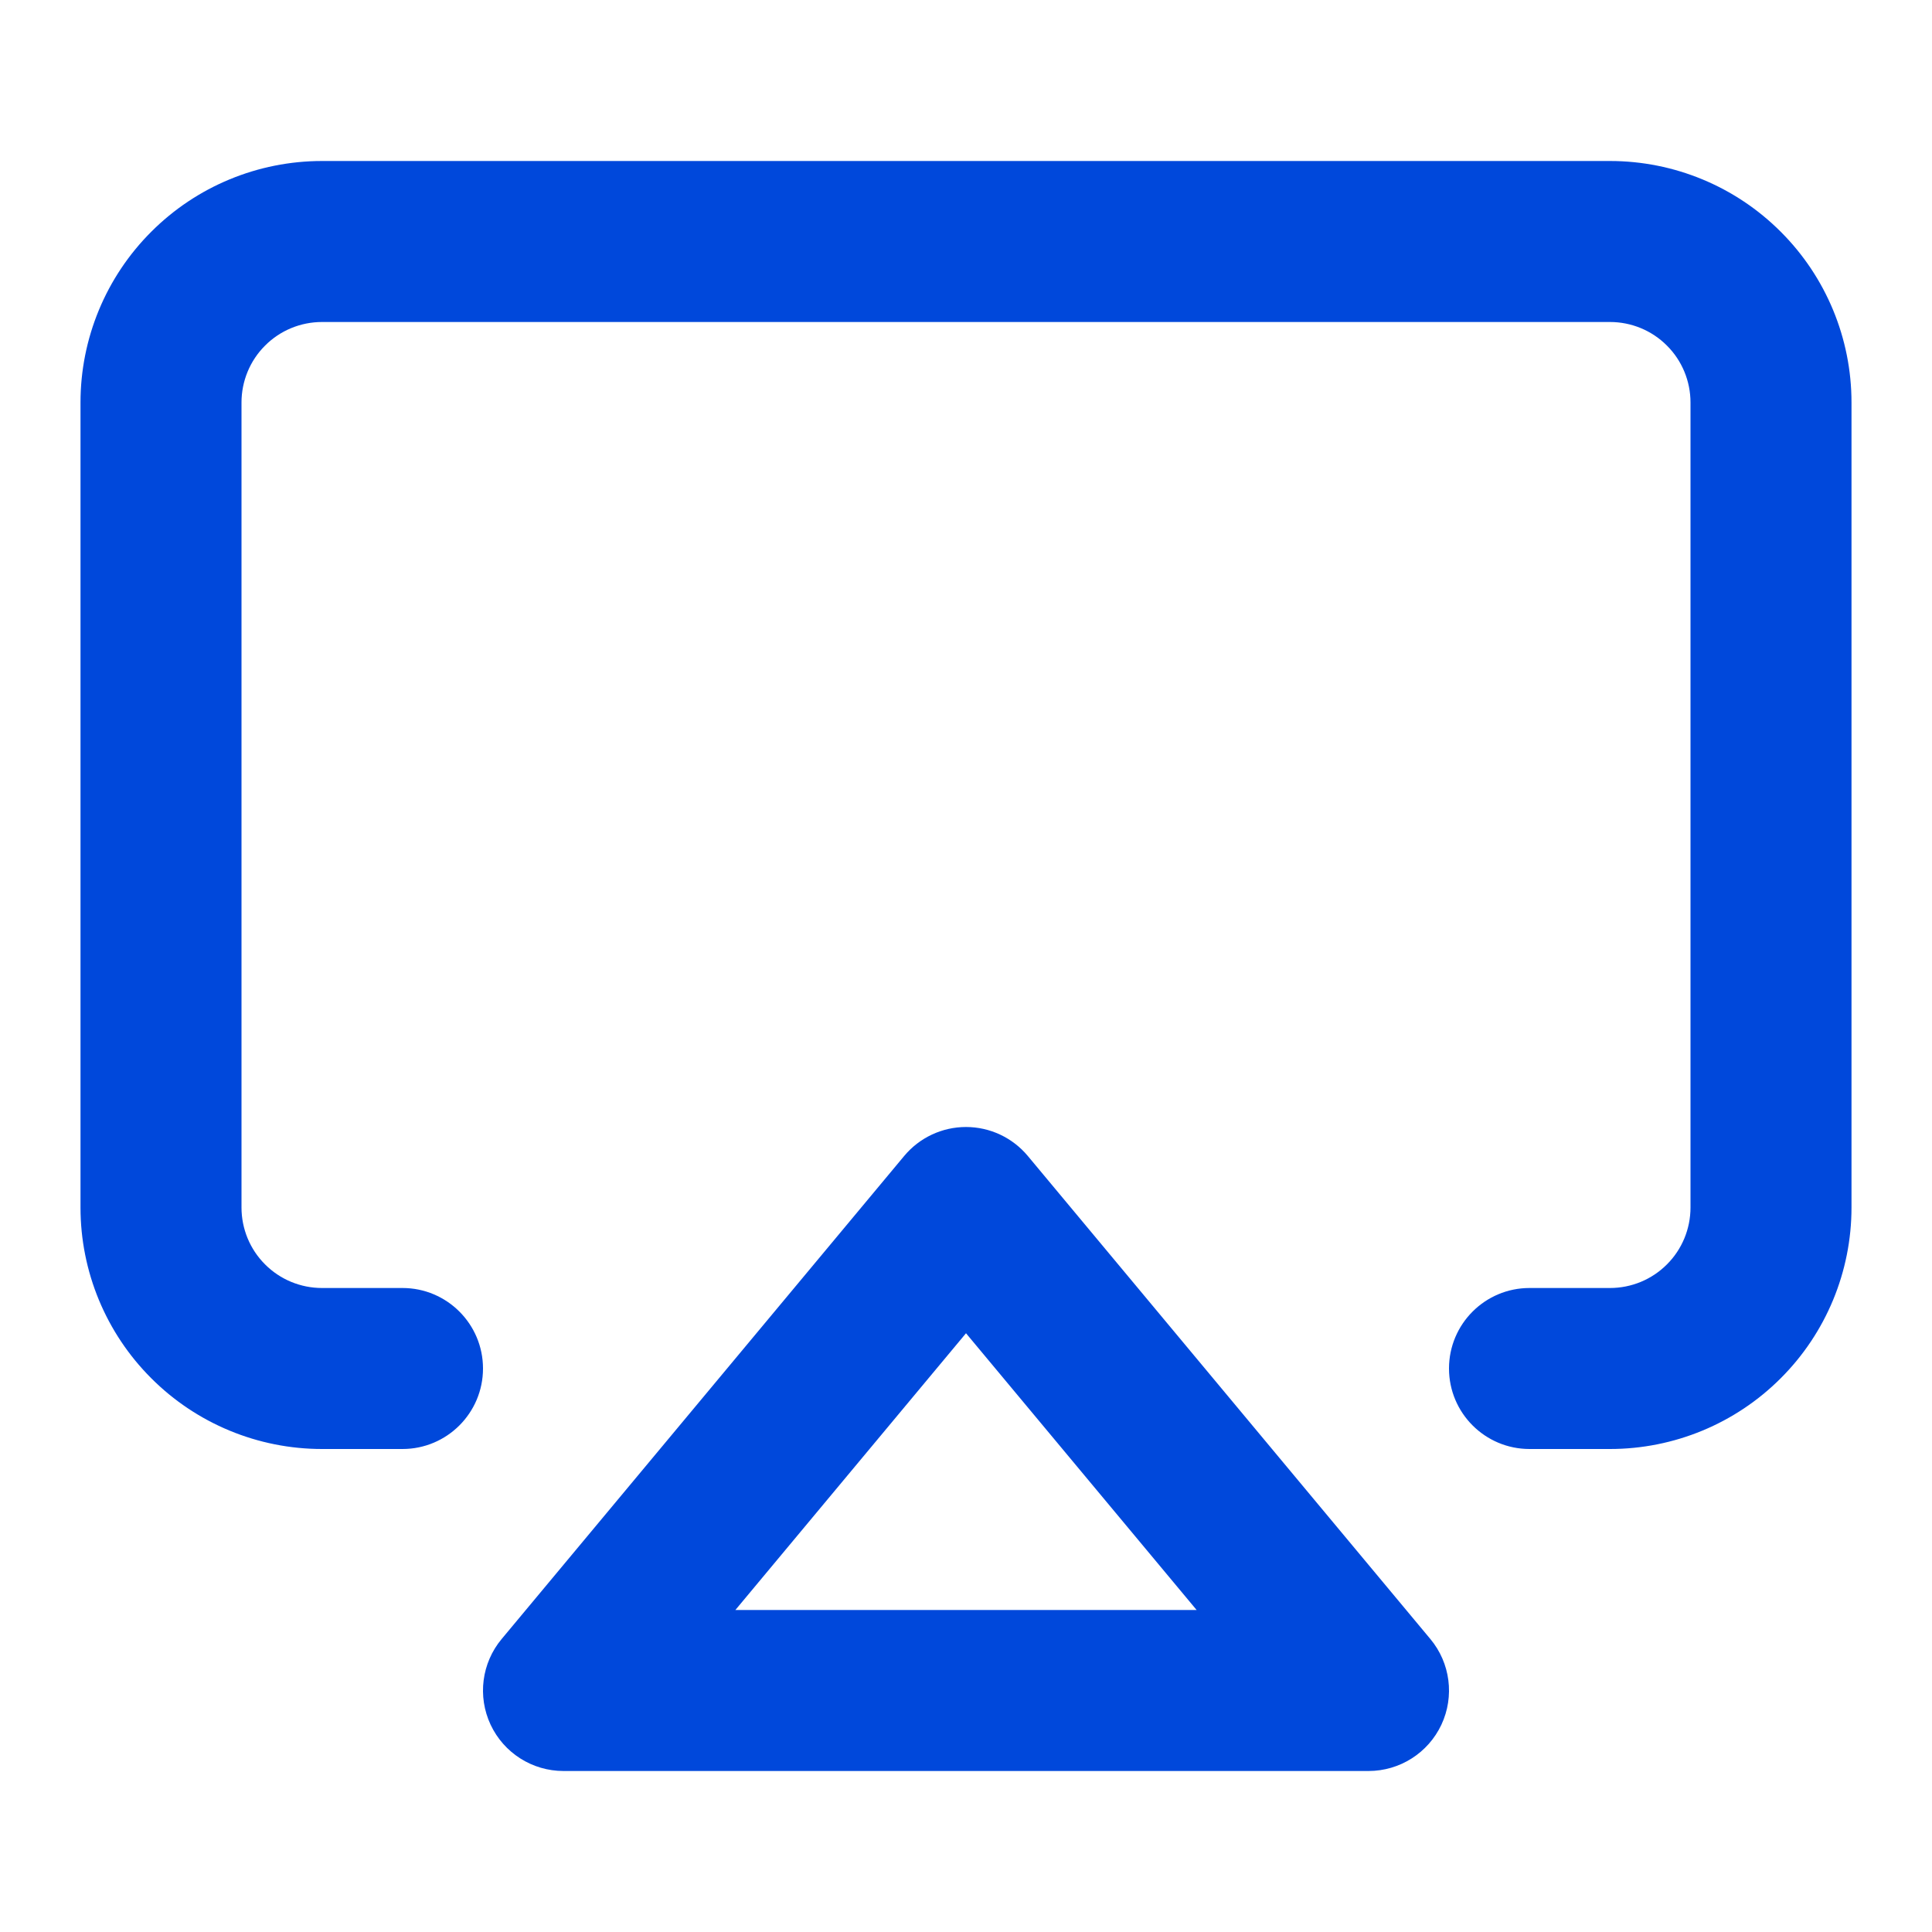 <svg width="24" height="24" viewBox="0 0 24 24" fill="none" xmlns="http://www.w3.org/2000/svg">
<path fill-rule="evenodd" clip-rule="evenodd" d="M4 4C3.735 4 3.48 4.105 3.293 4.293C3.105 4.48 3 4.735 3 5V15C3 15.265 3.105 15.52 3.293 15.707C3.48 15.895 3.735 16 4 16H5C5.552 16 6 16.448 6 17C6 17.552 5.552 18 5 18H4C3.204 18 2.441 17.684 1.879 17.121C1.316 16.559 1 15.796 1 15V5C1 4.204 1.316 3.441 1.879 2.879C2.441 2.316 3.204 2 4 2H20C20.796 2 21.559 2.316 22.121 2.879C22.684 3.441 23 4.204 23 5V15C23 15.796 22.684 16.559 22.121 17.121C21.559 17.684 20.796 18 20 18H19C18.448 18 18 17.552 18 17C18 16.448 18.448 16 19 16H20C20.265 16 20.52 15.895 20.707 15.707C20.895 15.52 21 15.265 21 15V5C21 4.735 20.895 4.48 20.707 4.293C20.52 4.105 20.265 4 20 4H4Z" fill="#0048DB"/>
<path fill-rule="evenodd" clip-rule="evenodd" d="M12 14C12.297 14 12.578 14.132 12.768 14.36L17.768 20.36C18.017 20.658 18.07 21.073 17.906 21.424C17.741 21.776 17.388 22 17 22H7C6.612 22 6.259 21.776 6.094 21.424C5.93 21.073 5.983 20.658 6.232 20.36L11.232 14.36C11.422 14.132 11.703 14 12 14ZM9.135 20H14.865L12 16.562L9.135 20Z" fill="#0048DB"/>
</svg>
